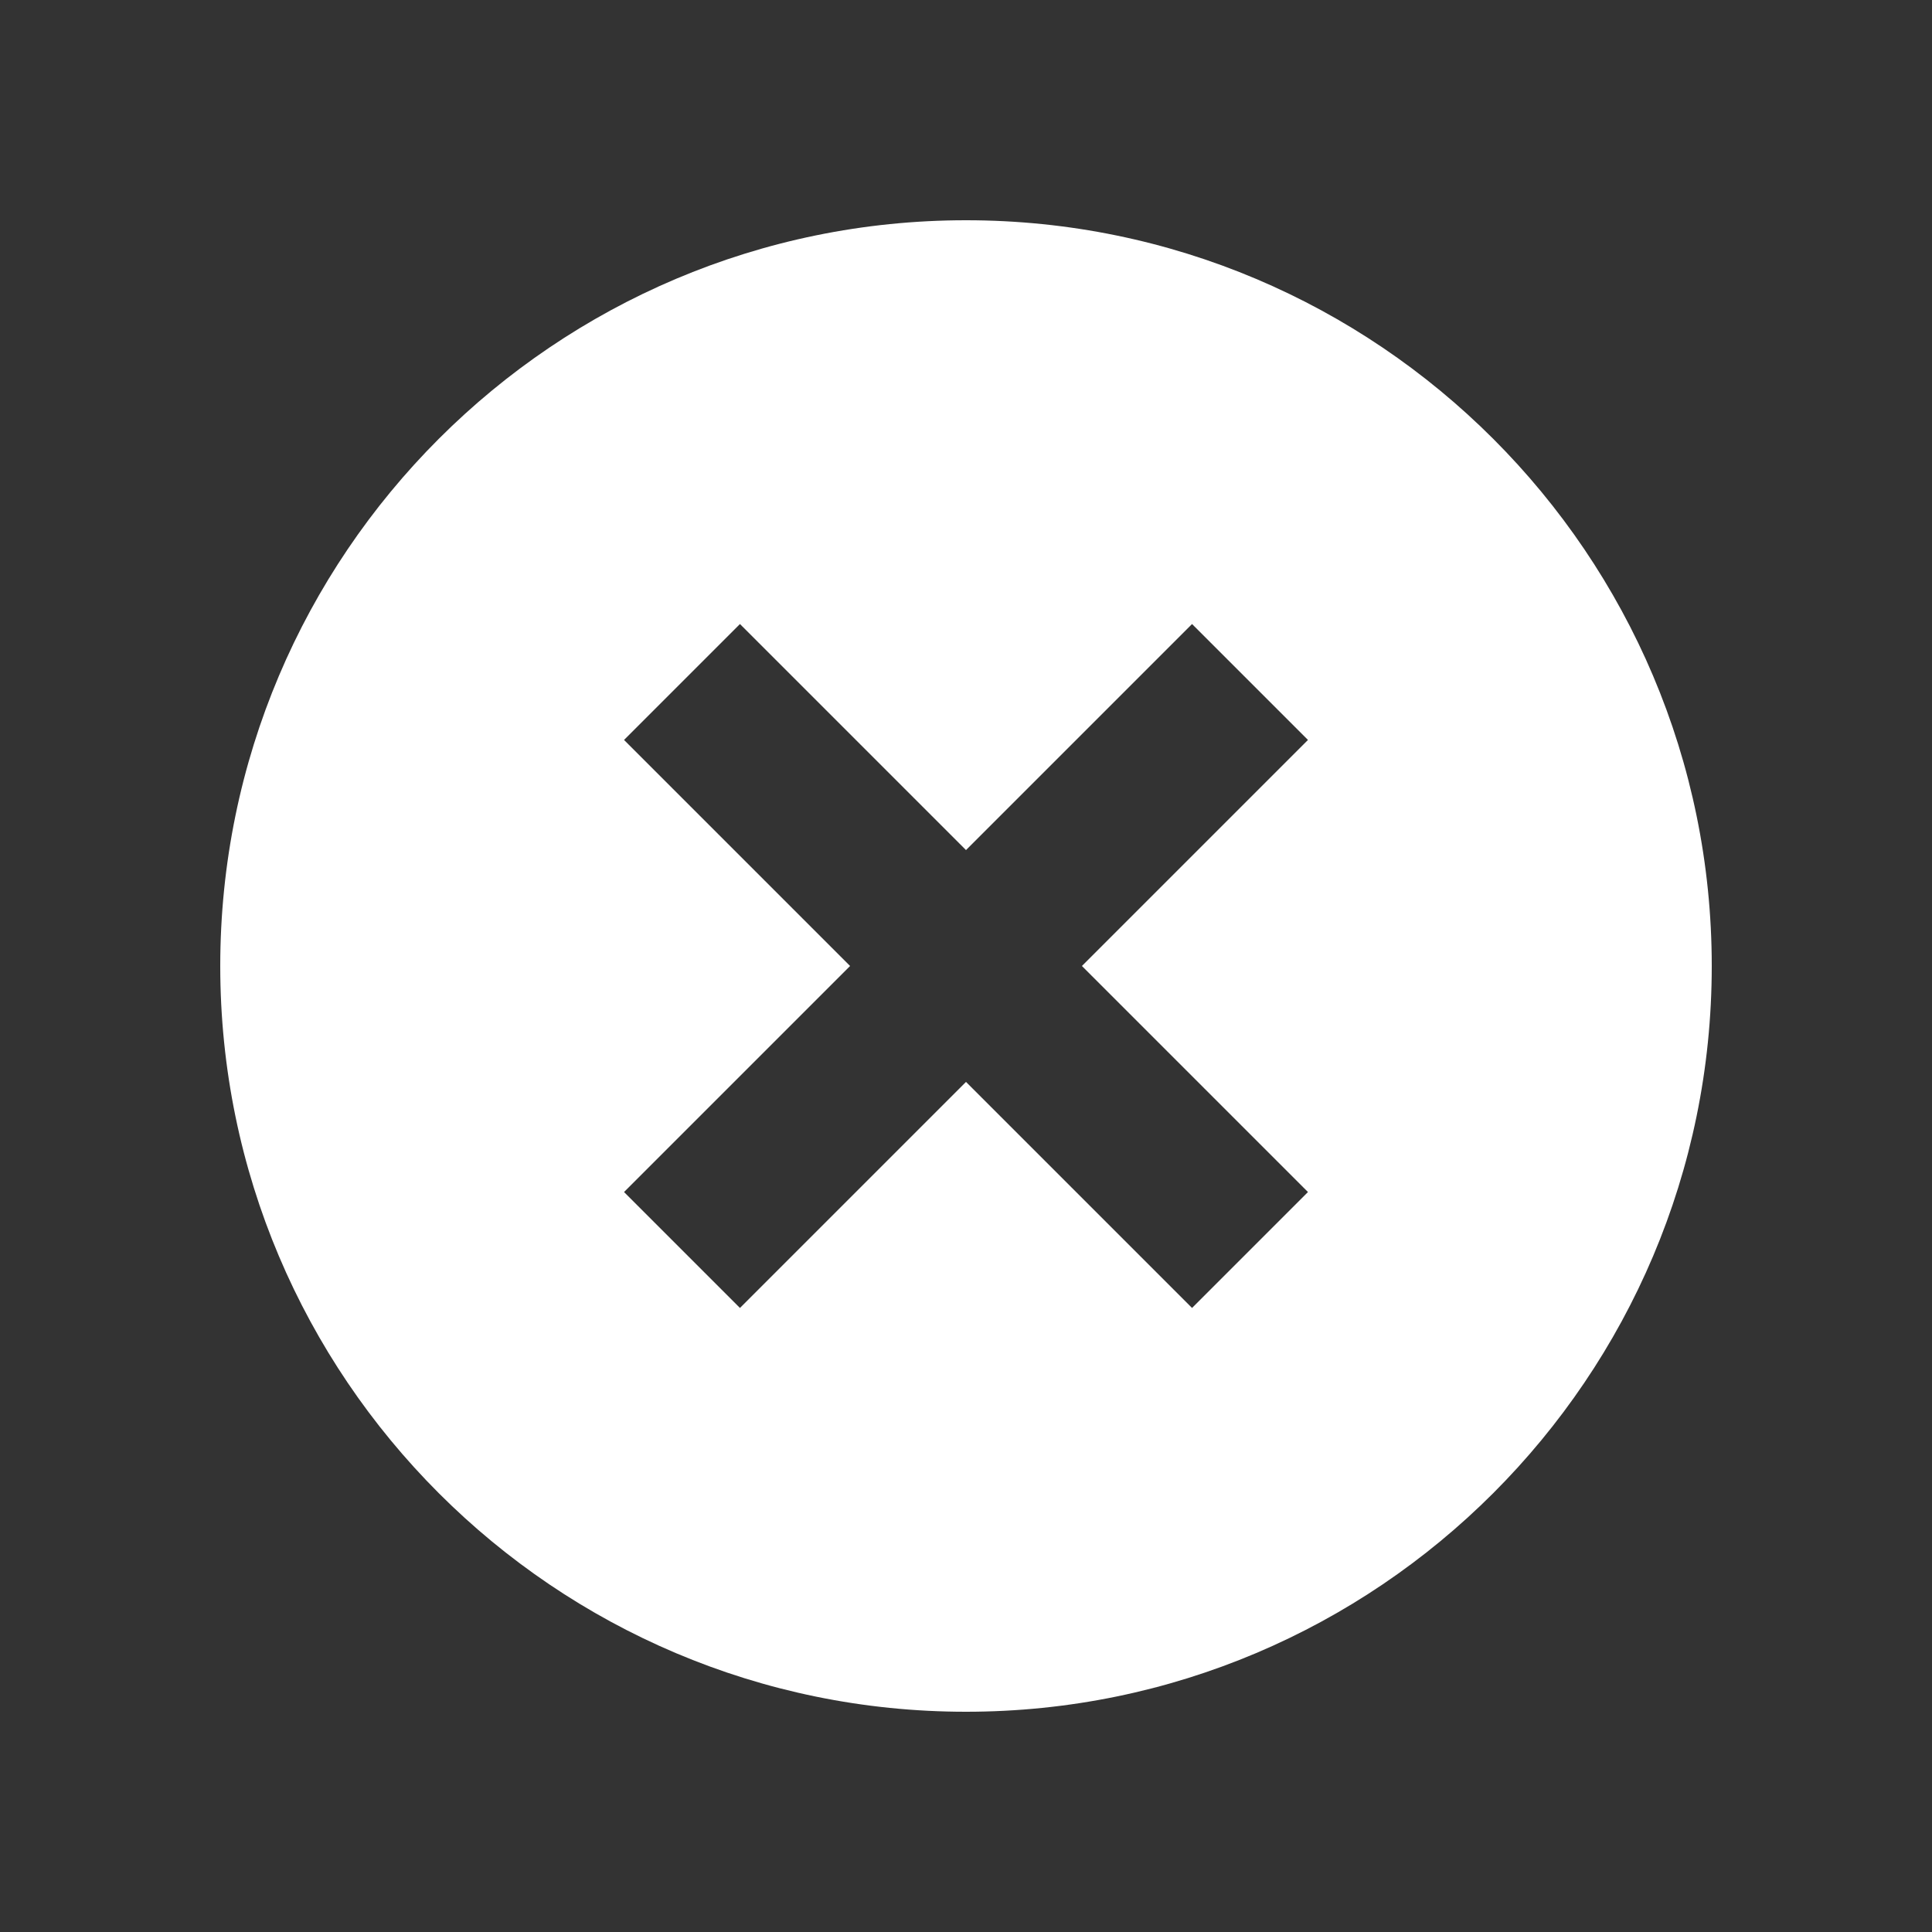 <svg height='100px' width='100px'  fill="#ffffff" xmlns="http://www.w3.org/2000/svg" xmlns:xlink="http://www.w3.org/1999/xlink" version="1.1" x="0px" y="0px" viewBox="0 0 100 100" style="enable-background:new 0 0 100 100;" xml:space="preserve"><rect x="0" y="0" width="100" height="100" fill="#333333" stroke="none"/><path d="M88.6,50c0-21.3-17.3-38.6-38.6-38.6S11.4,28.7,11.4,50S28.7,88.6,50,88.6S88.6,71.3,88.6,50z M38.3,67.7l-6-6L44,50  L32.3,38.3l6-6L50,44l11.7-11.7l6,6L56,50l11.7,11.7l-6,6L50,56L38.3,67.7z"></path></svg>